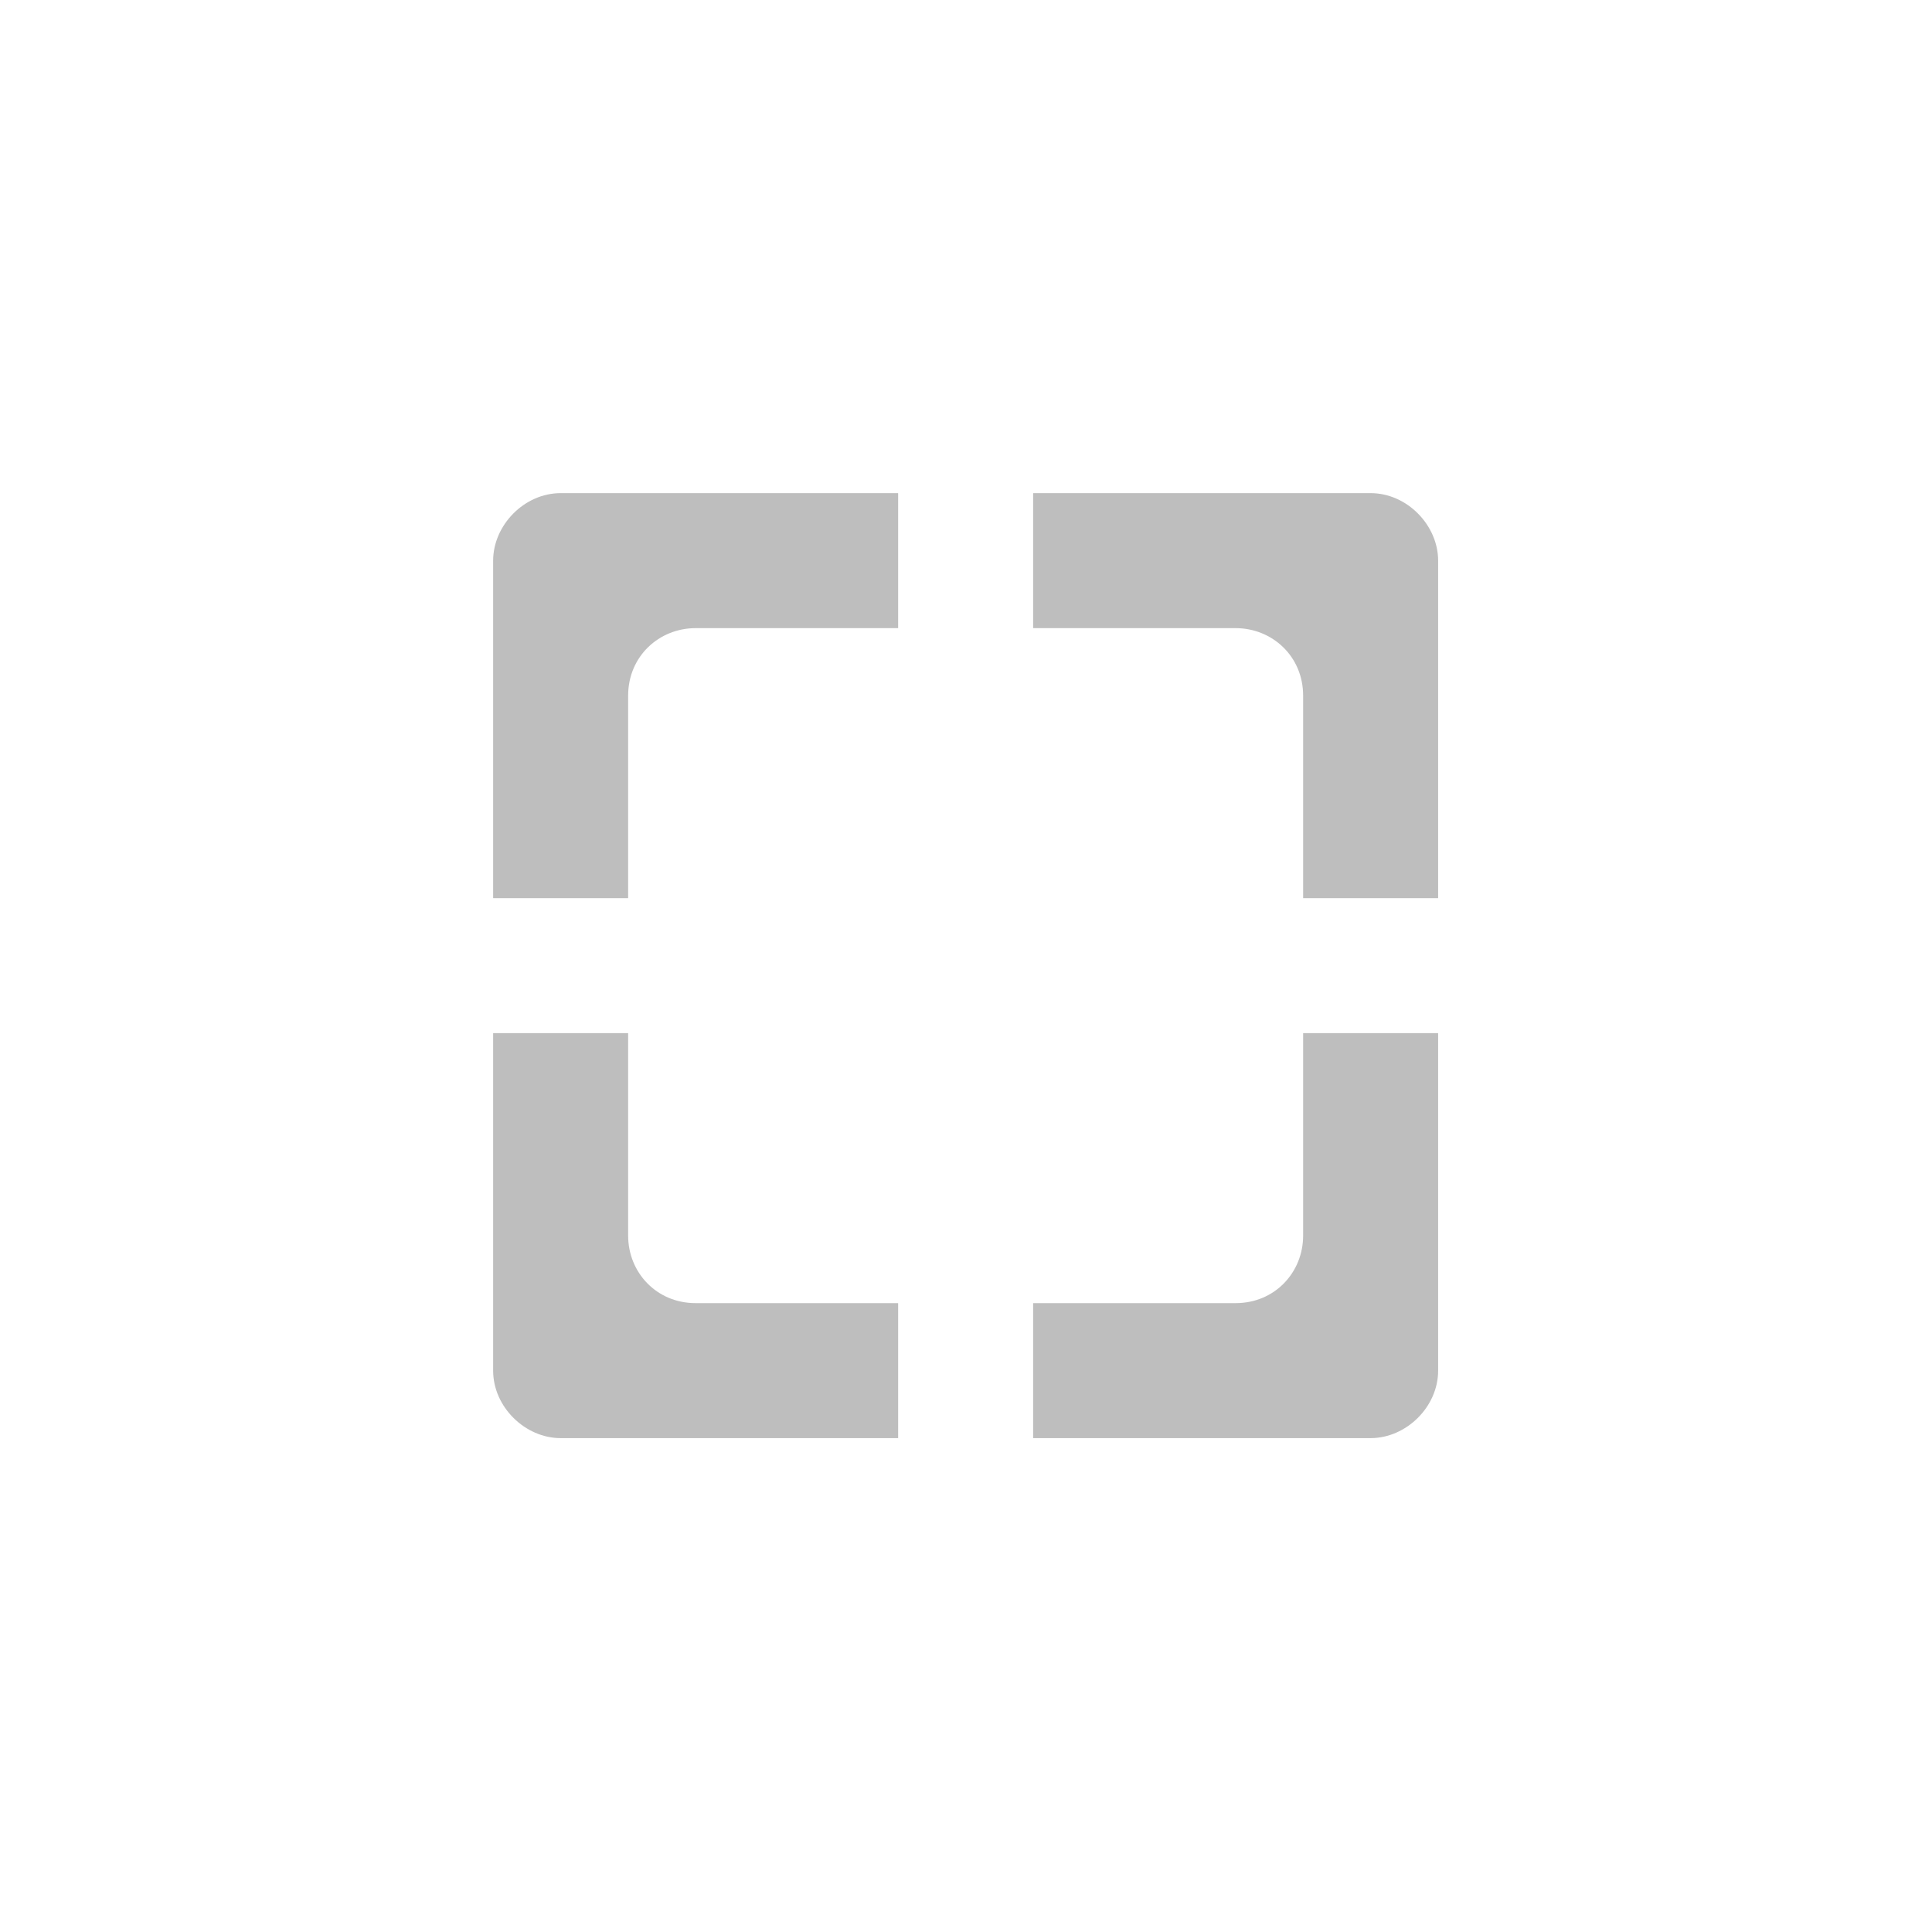 <?xml version="1.0" encoding="UTF-8" standalone="no"?>
<svg
   xmlns:dc="http://purl.org/dc/elements/1.1/"
   xmlns:cc="http://creativecommons.org/ns#"
   xmlns:rdf="http://www.w3.org/1999/02/22-rdf-syntax-ns#"
   xmlns:svg="http://www.w3.org/2000/svg"
   xmlns="http://www.w3.org/2000/svg"
   xmlns:sodipodi="http://sodipodi.sourceforge.net/DTD/sodipodi-0.dtd"
   xmlns:inkscape="http://www.inkscape.org/namespaces/inkscape"
   viewBox="0 0 16 16"
   id="svg2"
   version="1.1"
   inkscape:version="0.91 r13725"
   sodipodi:docname="fullscreen.svg">
  <defs
     id="defs14" />
  <sodipodi:namedview
     pagecolor="#ffffff"
     bordercolor="#666666"
     borderopacity="1"
     objecttolerance="10"
     gridtolerance="10"
     guidetolerance="10"
     inkscape:pageopacity="0"
     inkscape:pageshadow="2"
     inkscape:window-width="855"
     inkscape:window-height="480"
     id="namedview12"
     showgrid="false"
     inkscape:zoom="14.75"
     inkscape:cx="8"
     inkscape:cy="8"
     inkscape:window-x="647"
     inkscape:window-y="397"
     inkscape:window-maximized="0"
     inkscape:current-layer="svg2" />
  <g
     id="g7052"
     transform="matrix(0.559,0,0,0.559,3.525,3.525)">
    <path
       id="path4"
       style="fill:#bebebe;fill-opacity:1;stroke:none"
       d="M 2,1 7,1 7,3 4,3 C 3.459,3 3,3.416 3,4 L 3,7 1,7 1,2 C 1,1.477 1.459,1 2,1 Z"
       inkscape:connector-curvature="0" />
    <path
       id="path6"
       style="fill:#bebebe;fill-opacity:1;stroke:none"
       d="m 1,14 0,-5 2,0 0,3 c 0,0.541 0.416,1 1,1 l 3,0 0,2 -5,0 C 1.477,15 1,14.541 1,14 Z"
       inkscape:connector-curvature="0" />
    <path
       id="path8"
       style="fill:#bebebe;fill-opacity:1;stroke:none"
       d="m 14,1 -5,0 0,2 3,0 c 0.541,0 1,0.416 1,1 l 0,3 2,0 0,-5 C 15,1.477 14.541,1 14,1 Z"
       inkscape:connector-curvature="0" />
    <path
       id="path10"
       style="fill:#bebebe;fill-opacity:1;stroke:none"
       d="m 15,14 0,-5 -2,0 0,3 c 0,0.541 -0.416,1 -1,1 l -3,0 0,2 5,0 c 0.523,0 1,-0.459 1,-1 z"
       inkscape:connector-curvature="0" />
  </g>
</svg>
